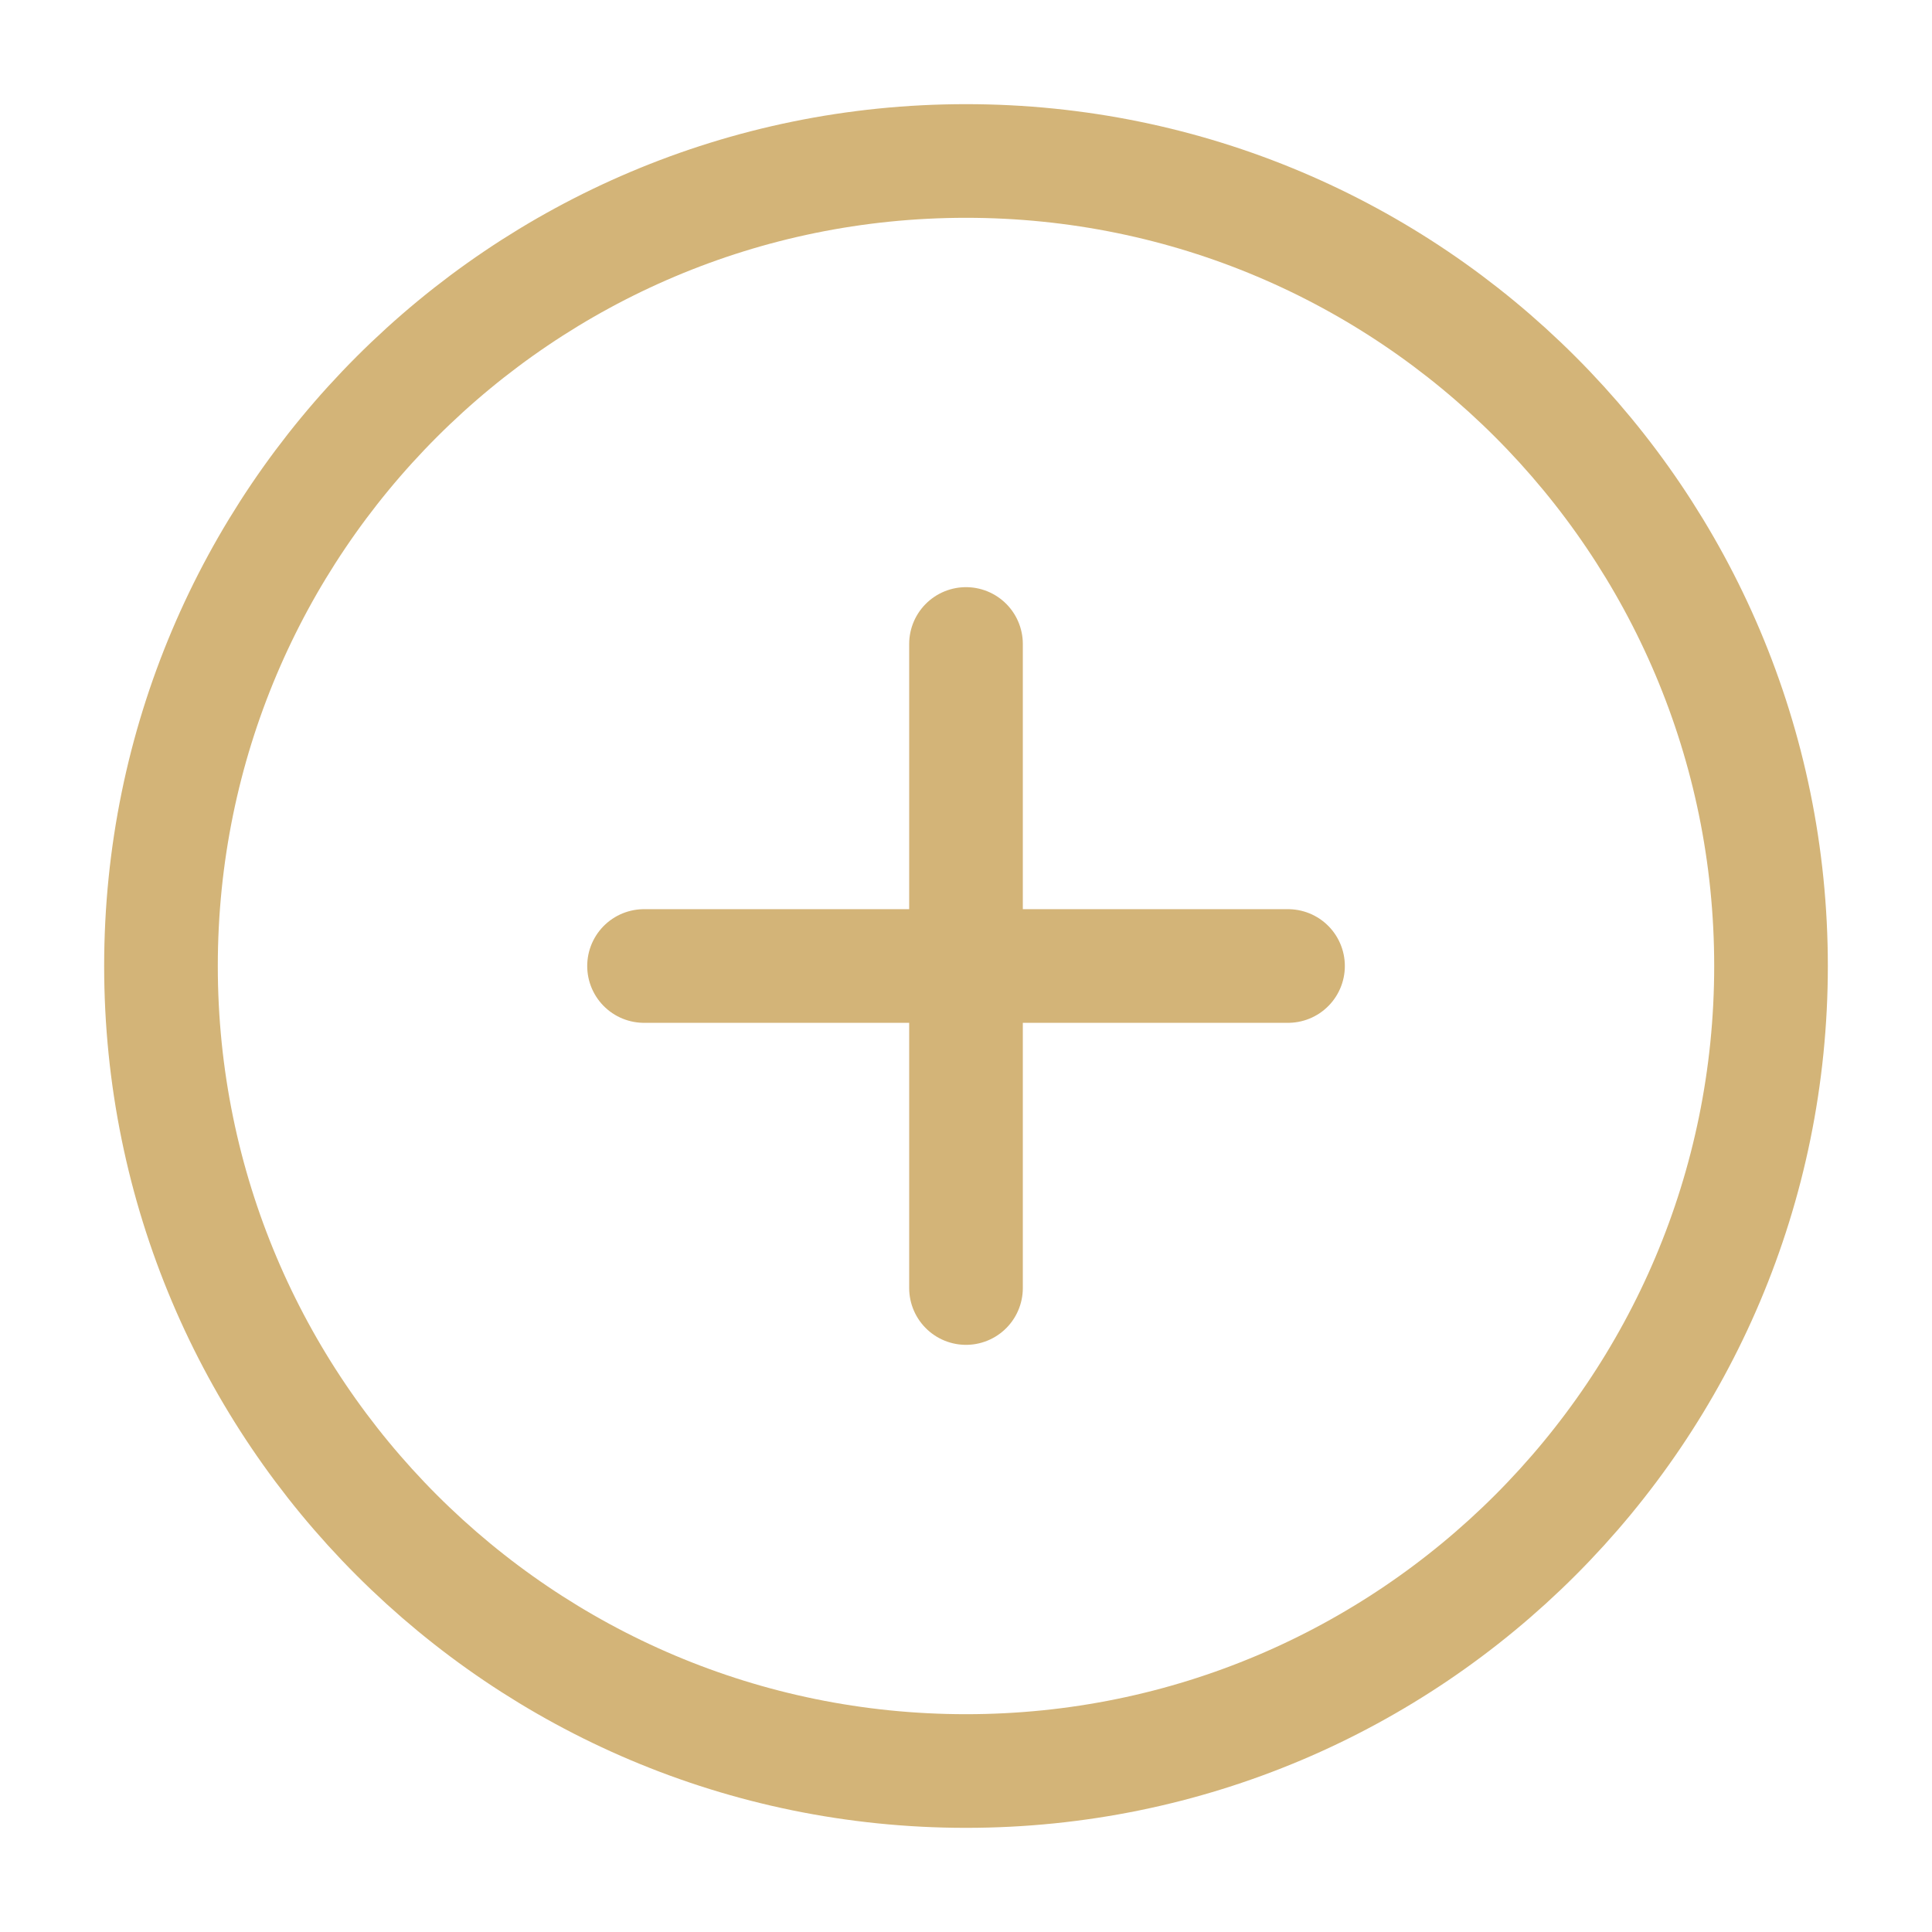 <svg width="34" height="34" viewBox="0 0 34 34" fill="none" xmlns="http://www.w3.org/2000/svg">
<path d="M17 31.167C24.824 31.167 31.167 24.824 31.167 17C31.167 9.176 24.824 2.833 17 2.833C9.176 2.833 2.833 9.176 2.833 17C2.833 24.824 9.176 31.167 17 31.167Z" stroke="#D3B478" stroke-width="2" stroke-linecap="round" stroke-linejoin="round"/>
<path d="M17 11.333V22.667" stroke="#D3B478" stroke-width="2" stroke-linecap="round" stroke-linejoin="round"/>
<path d="M11.334 17H22.667" stroke="#D3B478" stroke-width="2" stroke-linecap="round" stroke-linejoin="round"/>
</svg>
